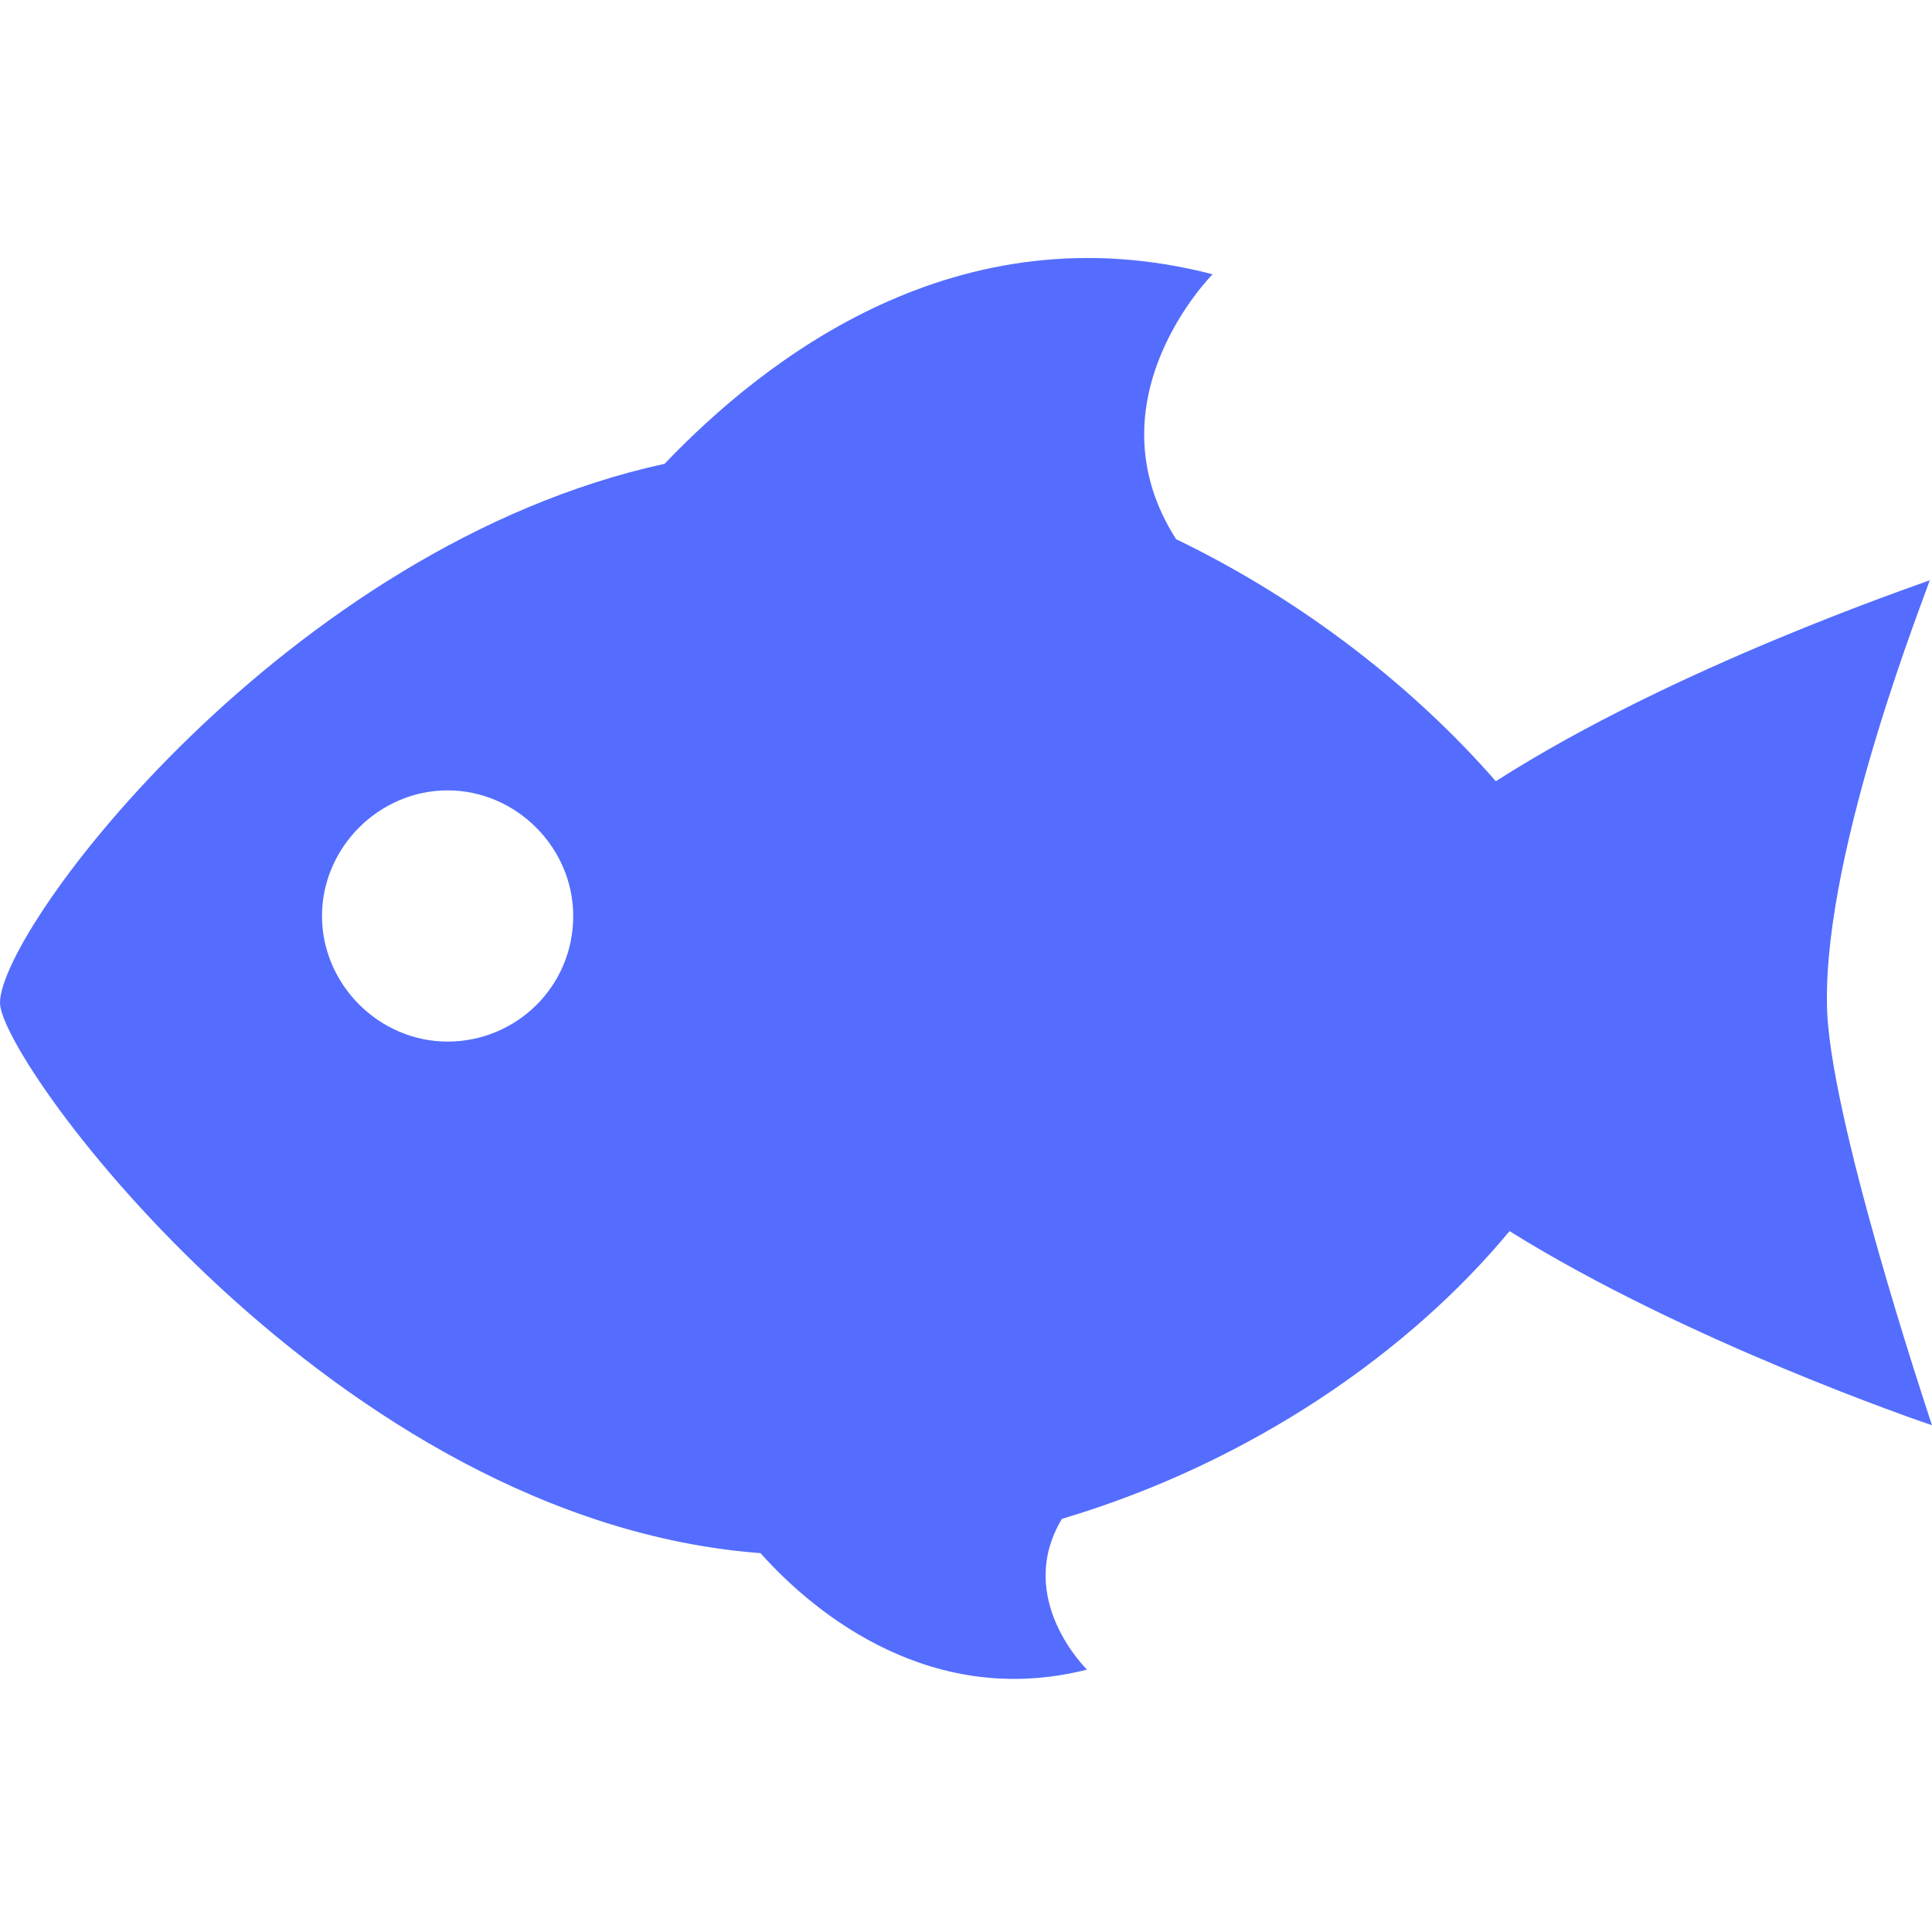 <svg width="394" height="394" viewBox="0 0 394 394" fill="none" xmlns="http://www.w3.org/2000/svg">
<path d="M393.534 118.339C391.206 119.27 341.374 136.036 305.047 159.322C289.213 141.159 266.858 122.996 239.846 109.956C221.683 81.547 247.298 55.932 247.298 55.932C195.137 42.426 156.017 73.164 135.525 94.587C58.681 111.353 0 189.128 0 204.497C0 216.606 68.461 310.216 155.085 316.736C166.728 329.776 190.48 348.405 221.683 340.488C221.683 340.488 206.78 326.05 216.56 309.75C255.681 298.107 287.816 275.287 307.842 251.069C343.702 273.424 391.206 289.724 394 290.656C393.069 287.861 372.577 226.386 372.577 204.497C372.111 172.362 393.069 120.202 393.534 118.339ZM91.281 212.414C77.31 212.414 65.667 200.771 65.667 186.8C65.667 172.828 77.31 161.185 91.281 161.185C105.253 161.185 116.896 172.828 116.896 186.8C116.896 201.237 105.253 212.414 91.281 212.414Z" fill="#546DFE"/>
</svg>
